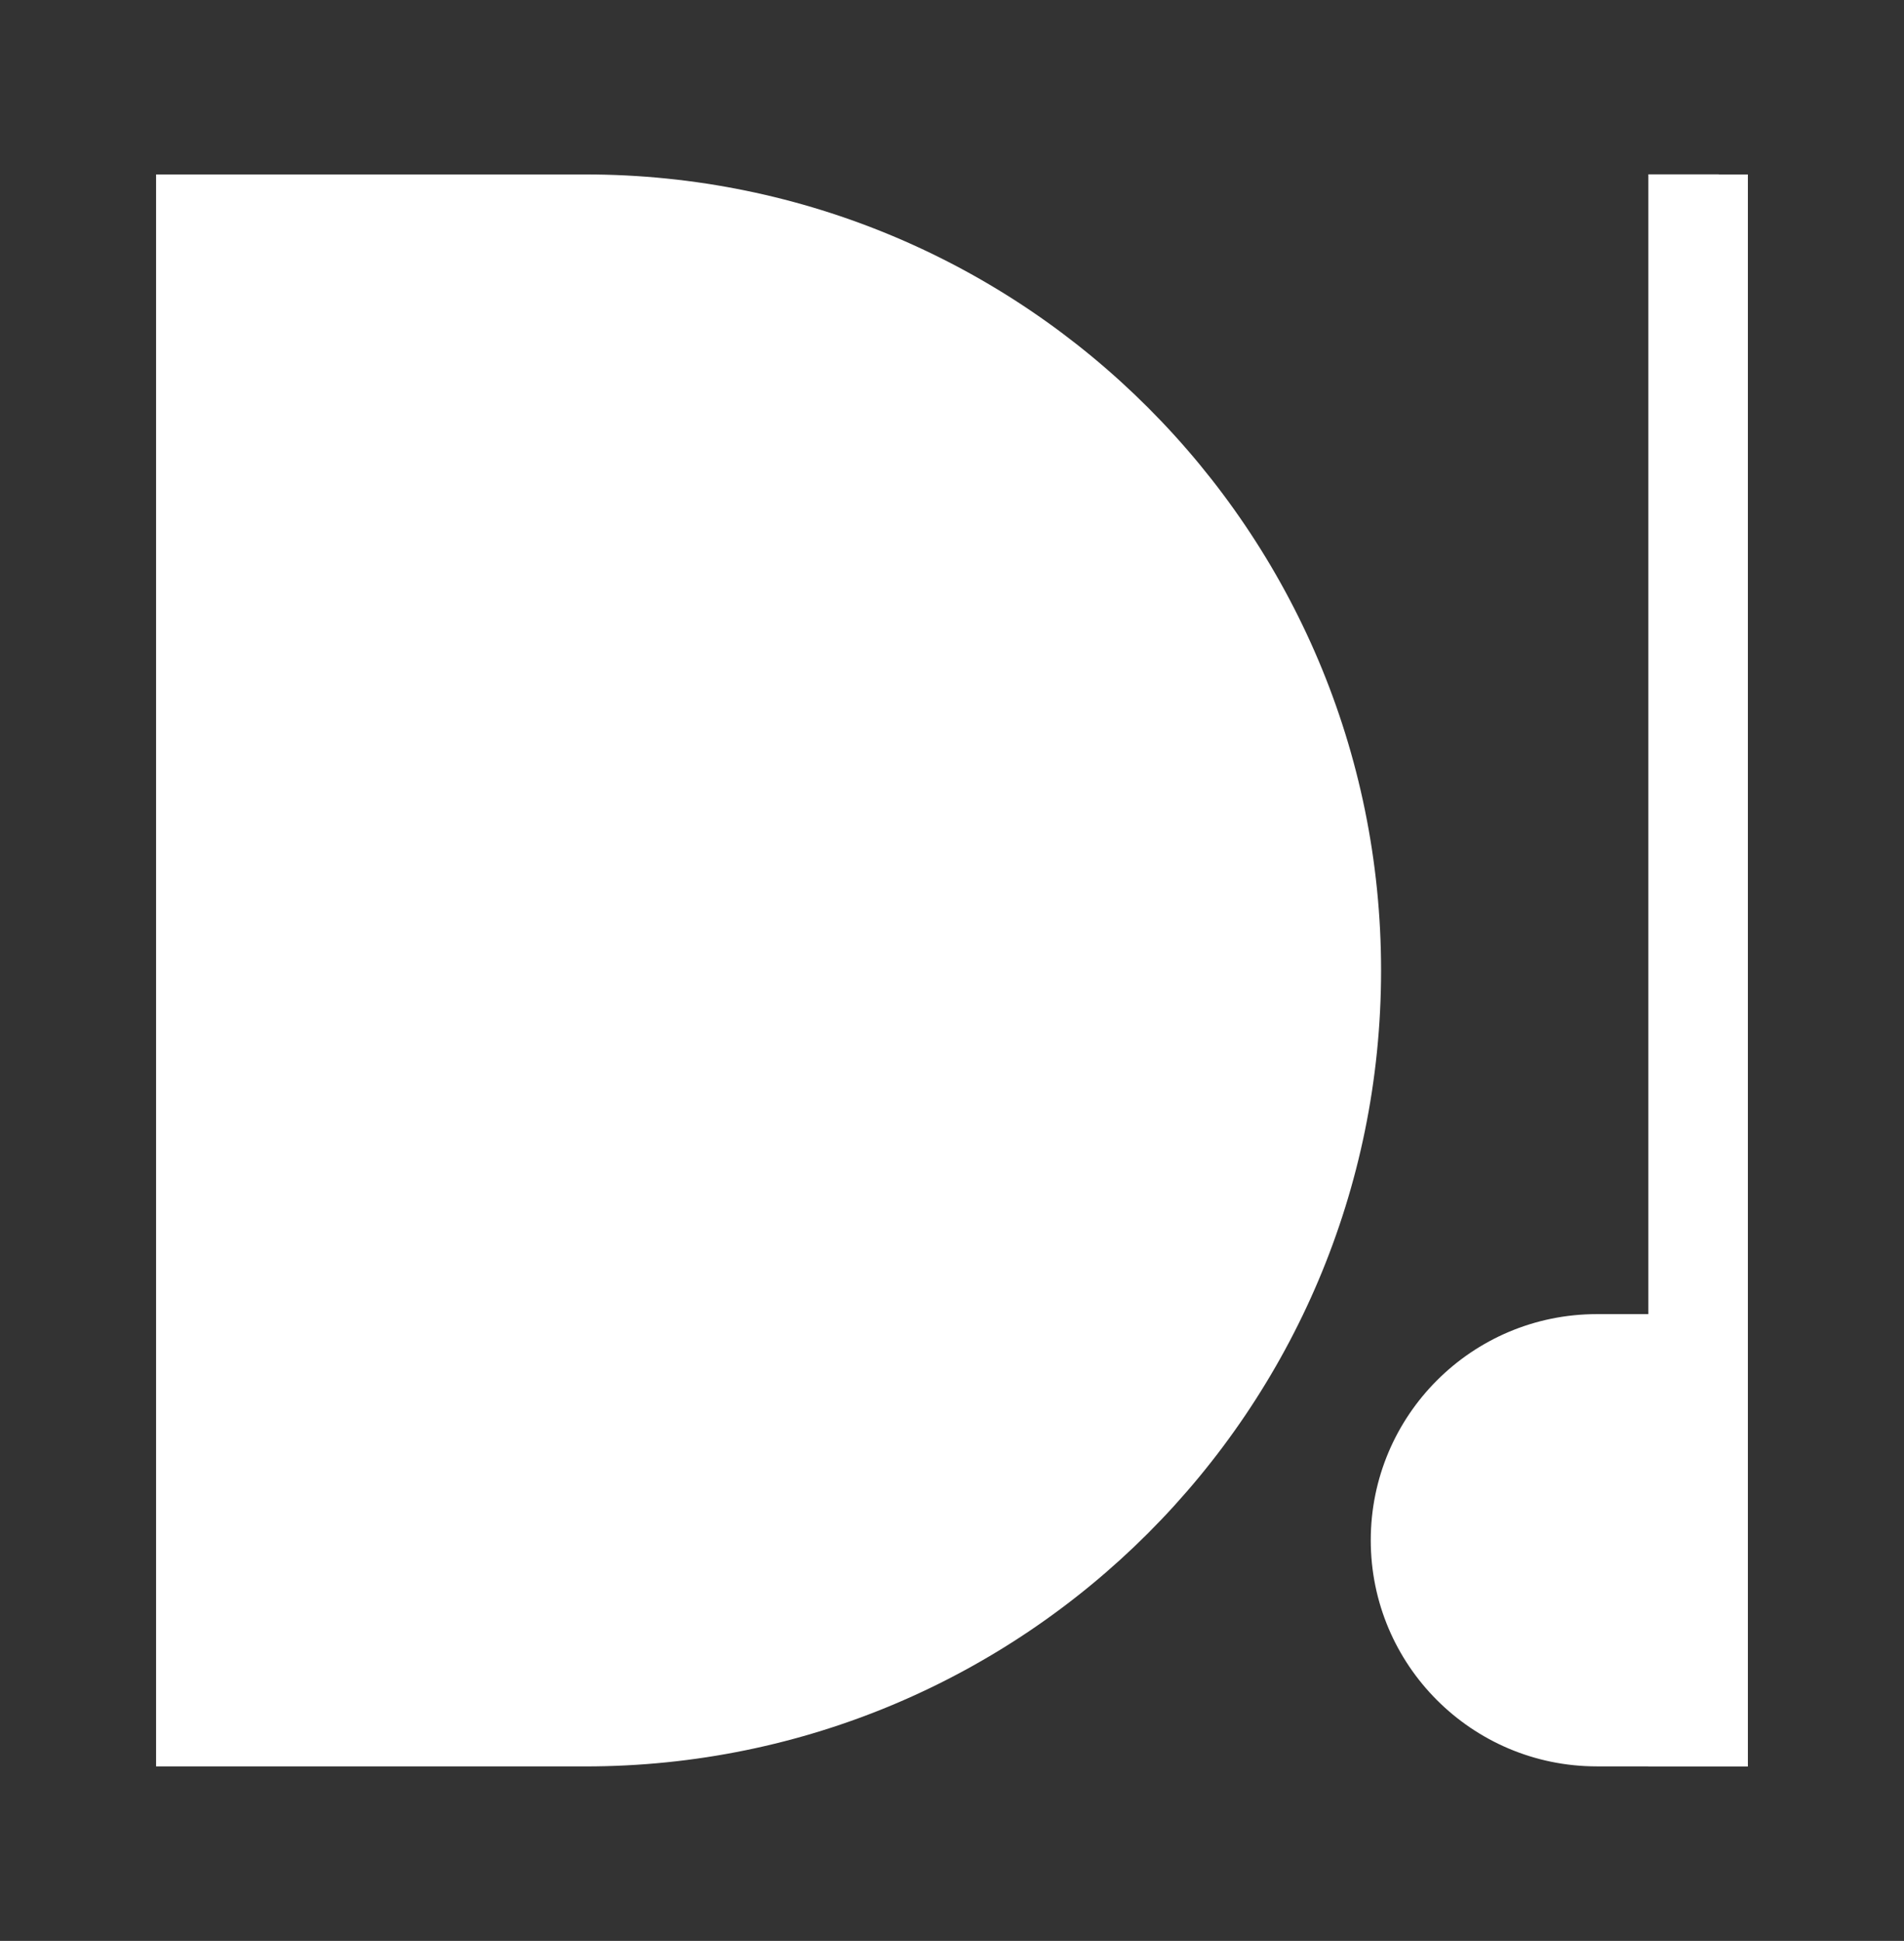 <?xml version="1.0" encoding="utf-8"?>
<!-- Generator: Adobe Illustrator 23.1.1, SVG Export Plug-In . SVG Version: 6.00 Build 0)  -->
<svg version="1.1" id="Слой_1" xmlns="http://www.w3.org/2000/svg" xmlns:xlink="http://www.w3.org/1999/xlink" x="0px" y="0px"
	 viewBox="0 0 492.6 502.03" style="enable-background:new 0 0 492.6 502.03;" xml:space="preserve">
<rect x="0" y="0" width="492.6" height="502.03" fill="#333333" stroke="none"/>
<style type="text/css">
	.st0{fill:#FFFFFF;}
</style>
<path class="st0" d="M444.68,45.13V45.1h-18.22v294.81h-13.33c-32.3,0-58.49,26.19-58.49,58.49c0,32.3,26.19,58.49,58.49,58.49
	h13.34v0.03h25.74V45.13H444.68z M357.31,251.01c0-113.71-92.18-205.89-205.89-205.89H40.38V456.9h111.04
	C265.13,456.9,357.31,364.71,357.31,251.01"/>
</svg>
